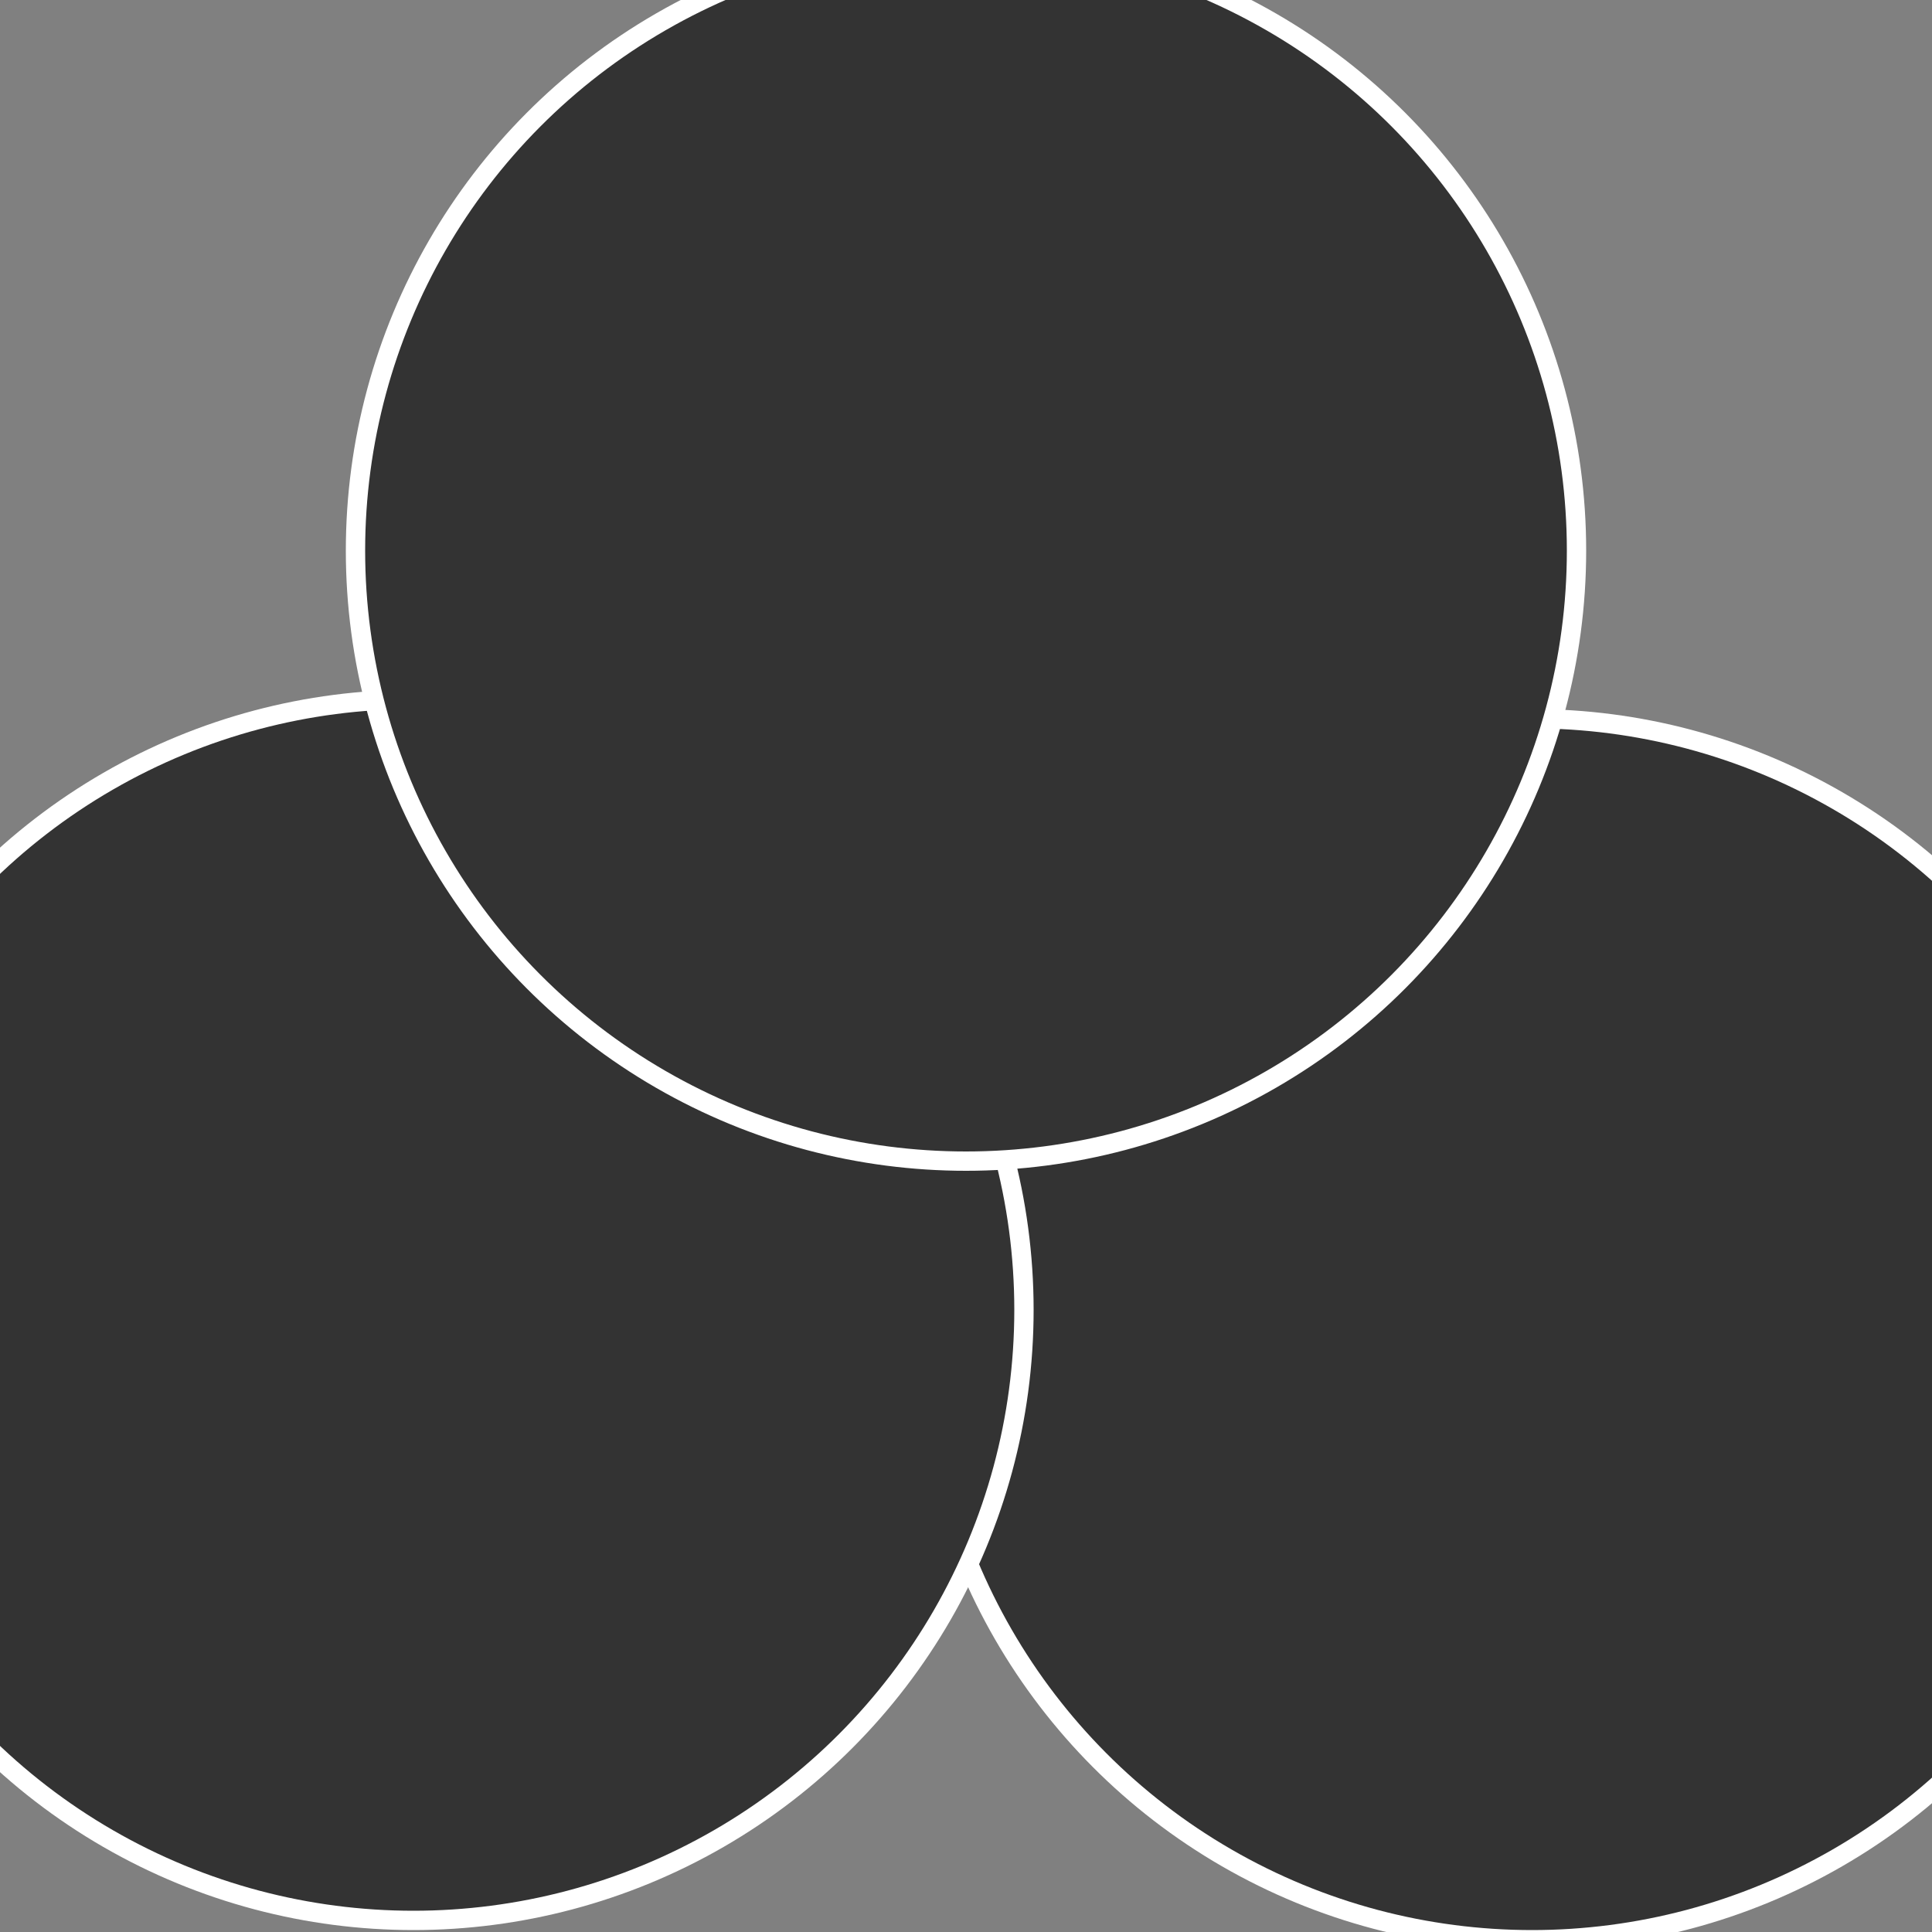 <?xml version="1.0" encoding="utf-8"?>
<!-- Generator: Adobe Illustrator 25.3.0, SVG Export Plug-In . SVG Version: 6.00 Build 0)  -->
<svg version="1.1" id="sw-js-blob-svg" xmlns="http://www.w3.org/2000/svg" xmlns:xlink="http://www.w3.org/1999/xlink" x="0px"
	 y="0px" viewBox="0 0 100 100" style="enable-background:new 0 0 100 100;" xml:space="preserve">
<rect x="0" y="0" width="100" height="100" fill="#808080" stroke="none"/>
<style type="text/css">
	.st0{fill:#333333;stroke:#FFFFFF;stroke-miterlimit:10;}
</style>
<circle class="st0" cx="79.3" cy="68.8" r="31.6"/>
<circle class="st0" cx="21.4" cy="67.8" r="31.6"/>
<circle class="st0" cx="50" cy="28.5" r="31.6"/>
</svg>
